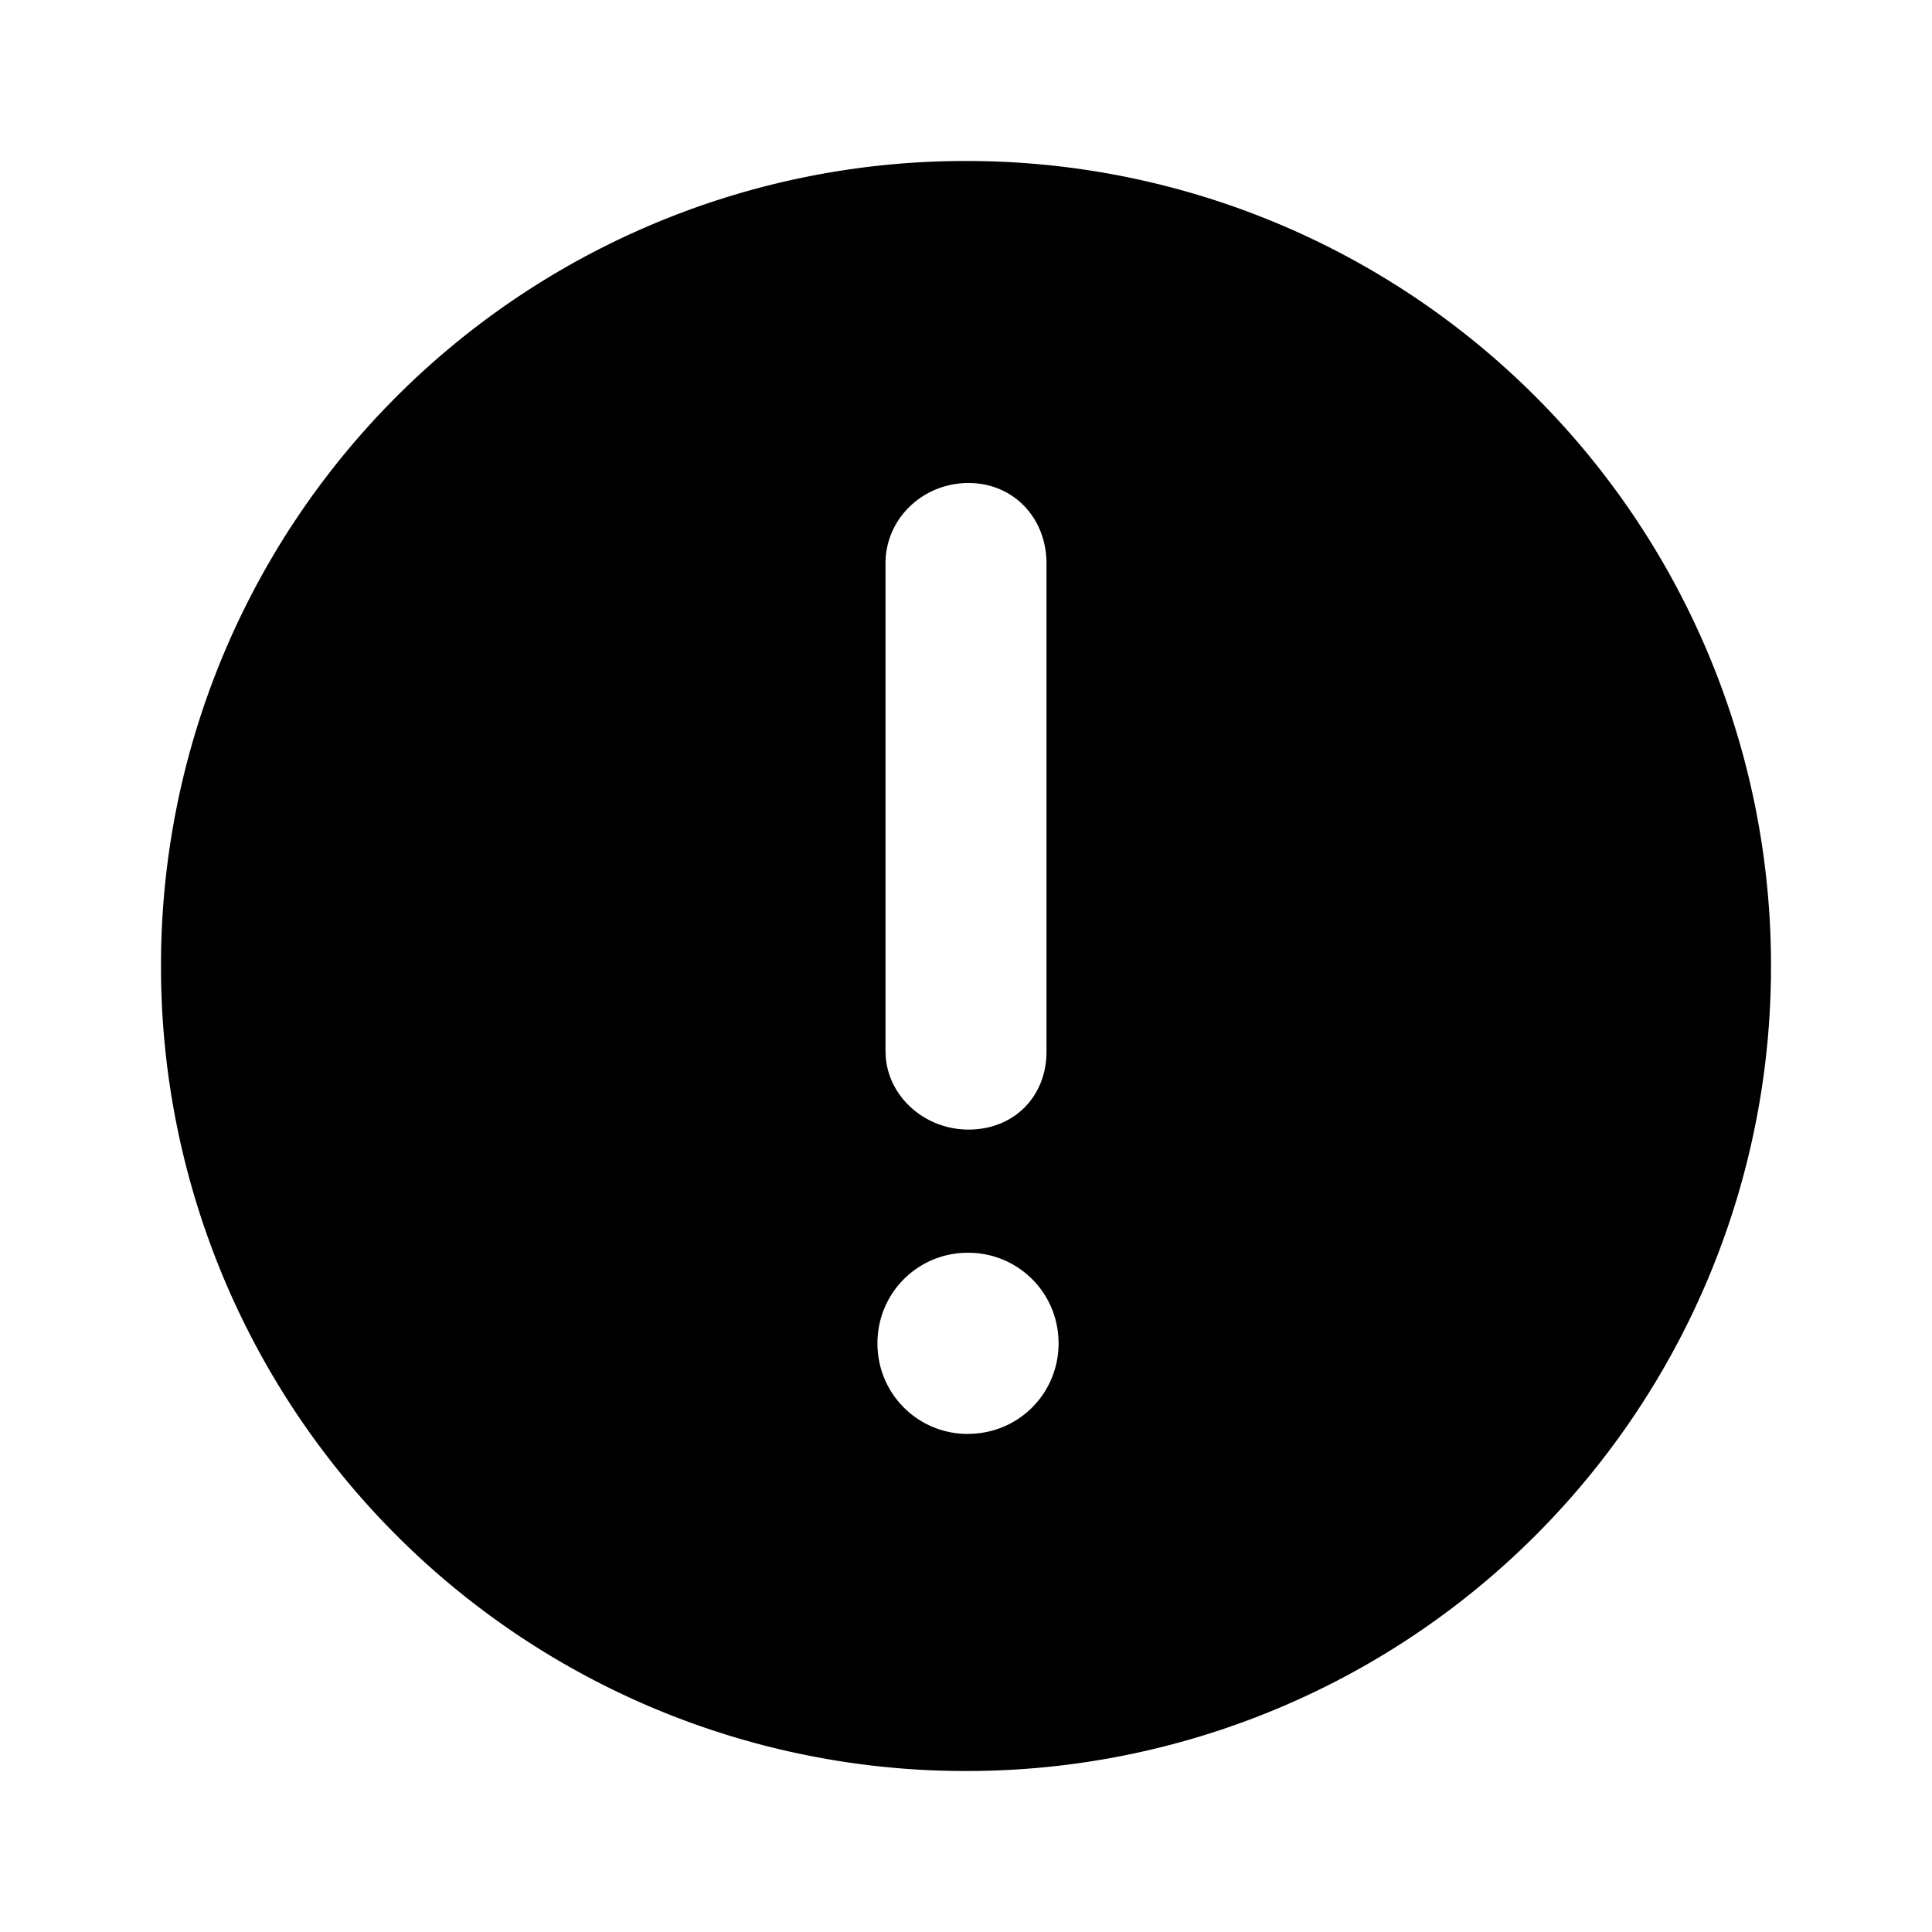 <svg id="icon" height="24" viewBox="0 0 24 24" width="24" xmlns="http://www.w3.org/2000/svg"><path d="m2 12a9.99 9.99 0 0 1 10-10 9.99 9.99 0 0 1 10 10 9.99 9.99 0 0 1 -10 10 9.99 9.99 0 0 1 -10-10zm9 1.062v-6.062c0-.563.469-1 1.031-1 .563 0 .969.438.969 1v6.062c0 .563-.406.97-.969.97-.562 0-1.031-.438-1.03-.97zm1.025 4.75c.625 0 1.125-.5 1.125-1.125s-.5-1.125-1.125-1.125-1.125.5-1.125 1.126c0 .625.5 1.125 1.125 1.125z" fill="#282D37" style="fill: currentColor;fill: currentColor" fill-rule="evenodd"/></svg>